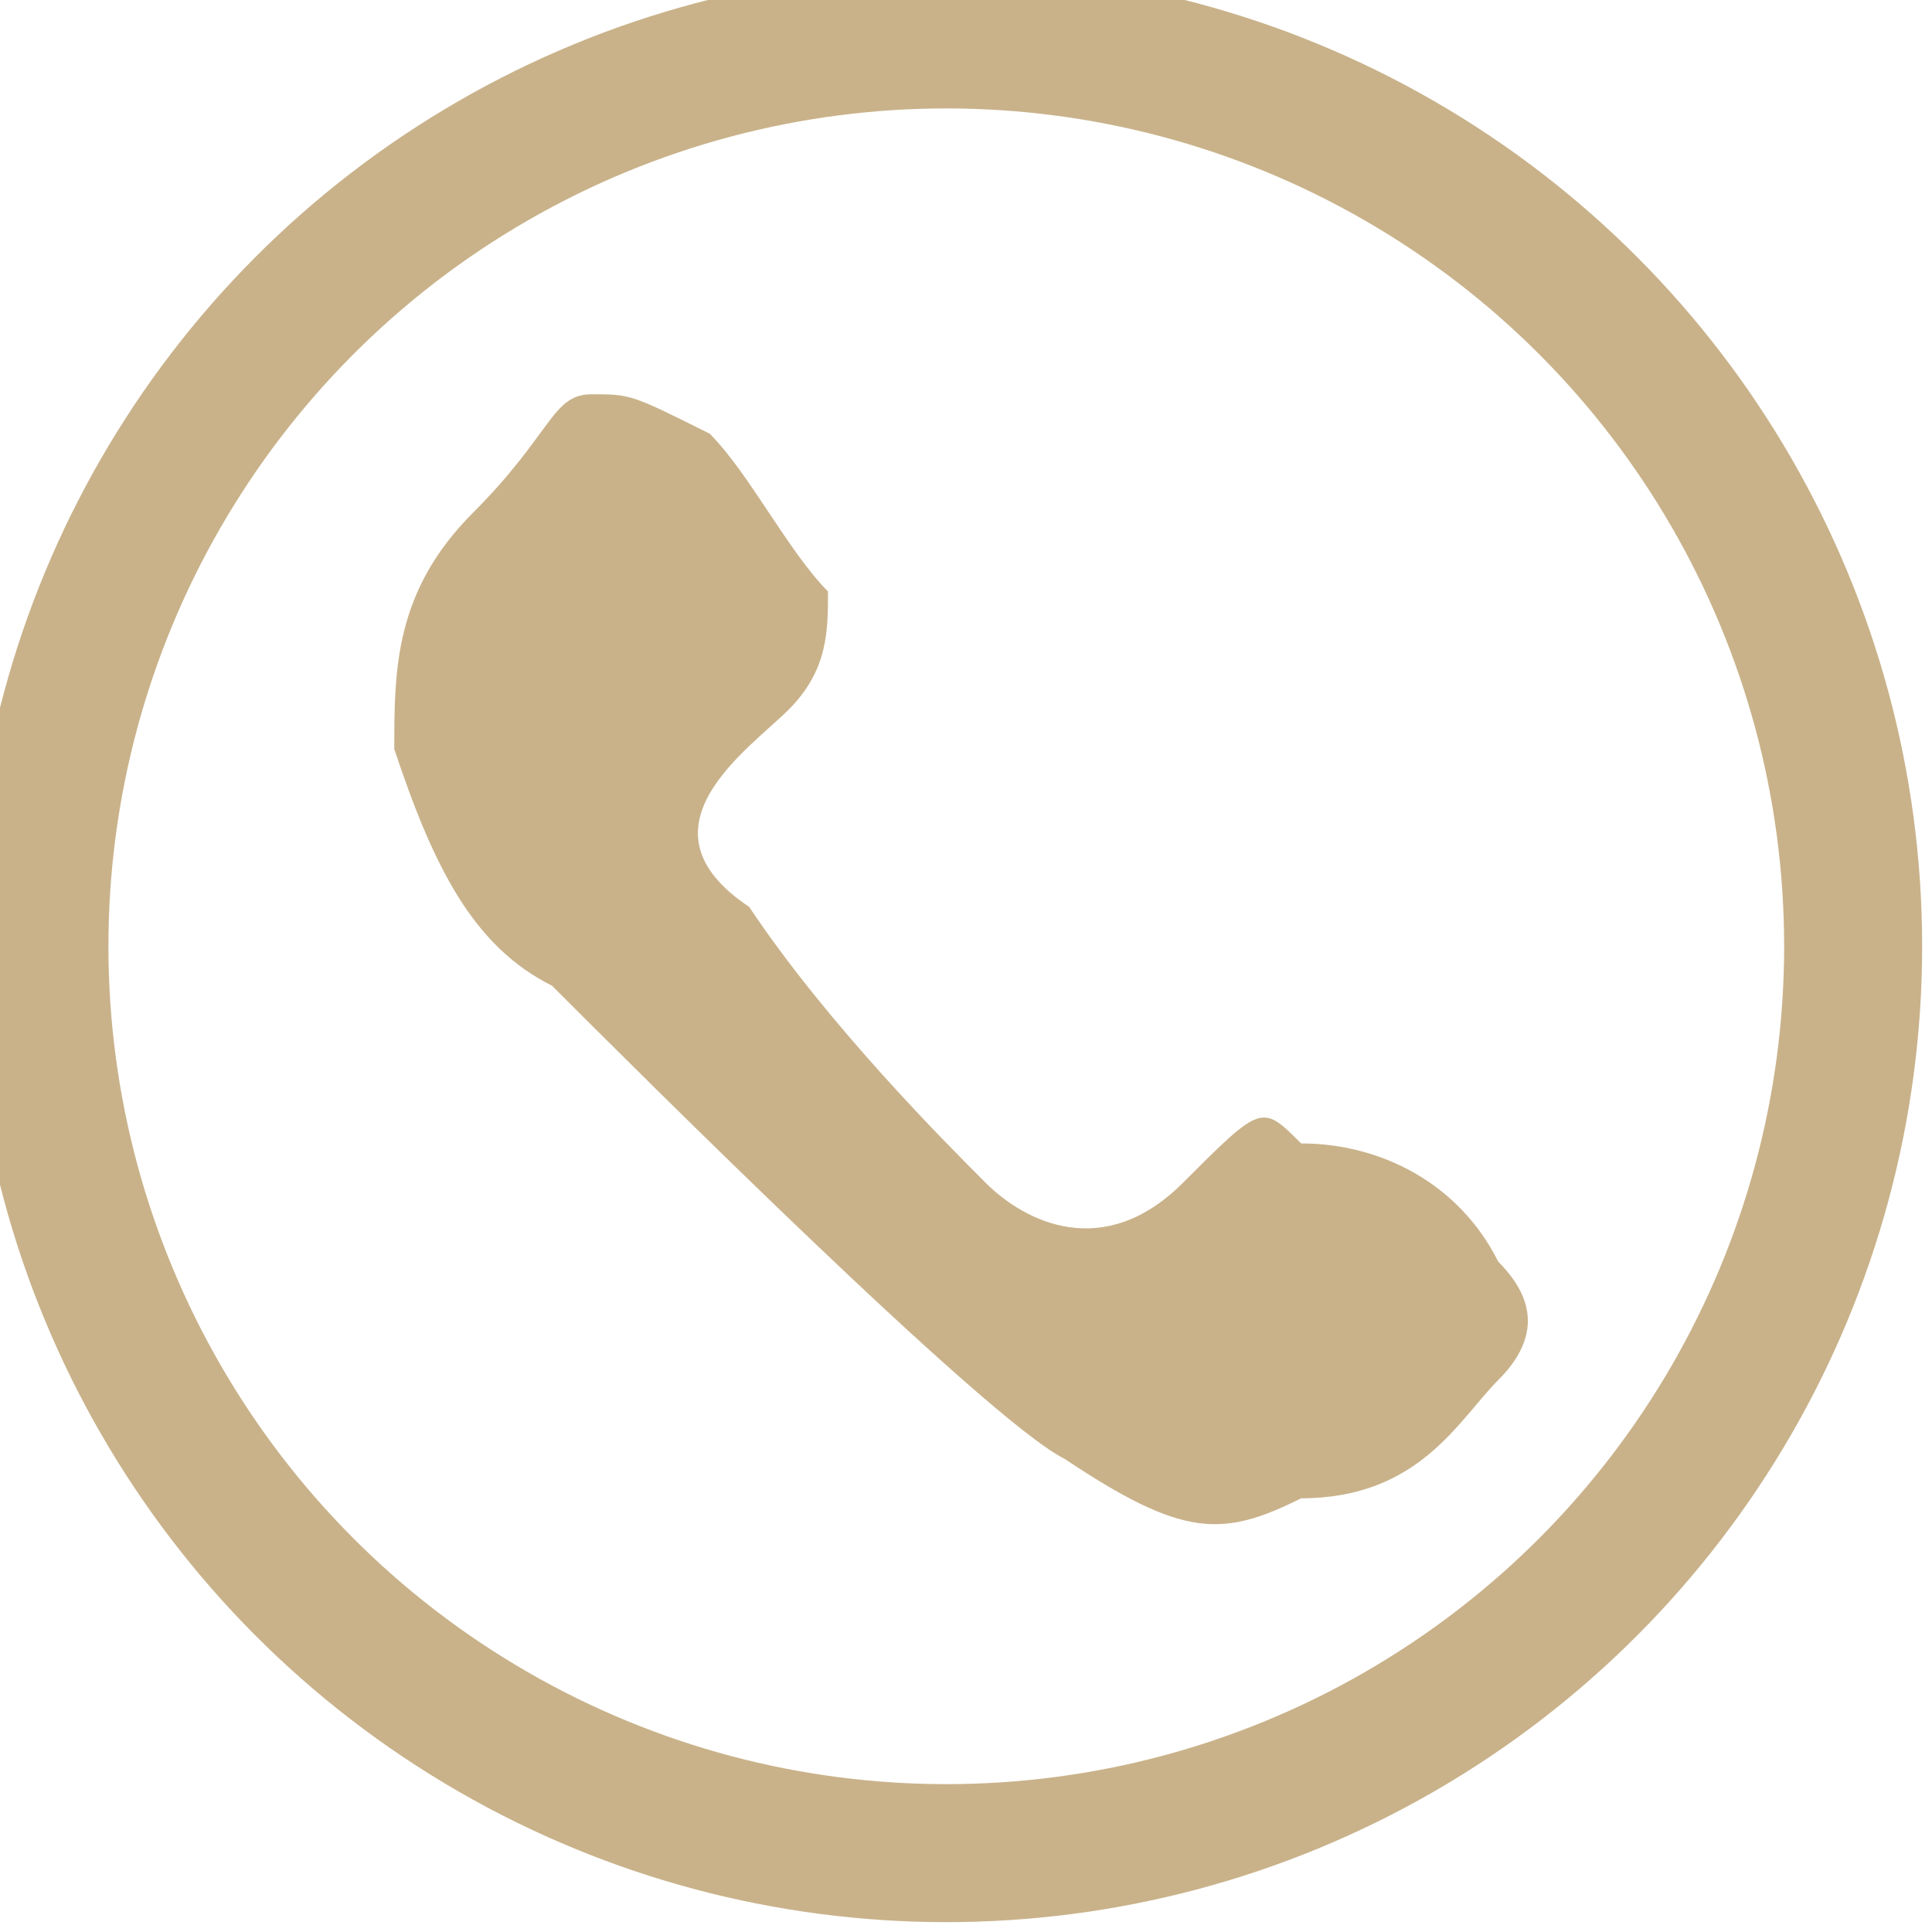 <?xml version="1.0" encoding="utf-8"?>
<!-- Generator: Adobe Illustrator 18.1.1, SVG Export Plug-In . SVG Version: 6.00 Build 0)  -->
<svg version="1.1" id="Layer_1" xmlns="http://www.w3.org/2000/svg" xmlns:xlink="http://www.w3.org/1999/xlink" x="0px" y="0px"
	 viewBox="0 0 4.9 4.9" enable-background="new 0 0 4.9 4.9" xml:space="preserve">
<path fill="#C9B28A" d="M2,1.8C1.9,1.9,1.6,2.1,1.9,2.3C2.1,2.6,2.4,2.9,2.5,3c0.1,0.1,0.3,0.2,0.5,0c0.2-0.2,0.2-0.2,0.3-0.1
	C3.5,2.9,3.7,3,3.8,3.2c0.1,0.1,0.1,0.2,0,0.3S3.6,3.8,3.3,3.8C3.1,3.9,3,3.9,2.7,3.7c-0.2-0.1-1.1-1-1.3-1.2C1.2,2.4,1.1,2.2,1,1.9
	C1,1.7,1,1.5,1.2,1.3S1.4,1,1.5,1c0.1,0,0.1,0,0.3,0.1C1.9,1.2,2,1.4,2.1,1.5C2.1,1.6,2.1,1.7,2,1.8z"/>
<circle fill="none" stroke="#C9B28A" stroke-width="0.35" stroke-miterlimit="10" cx="2.4" cy="2.4" r="2.3"/>
</svg>
